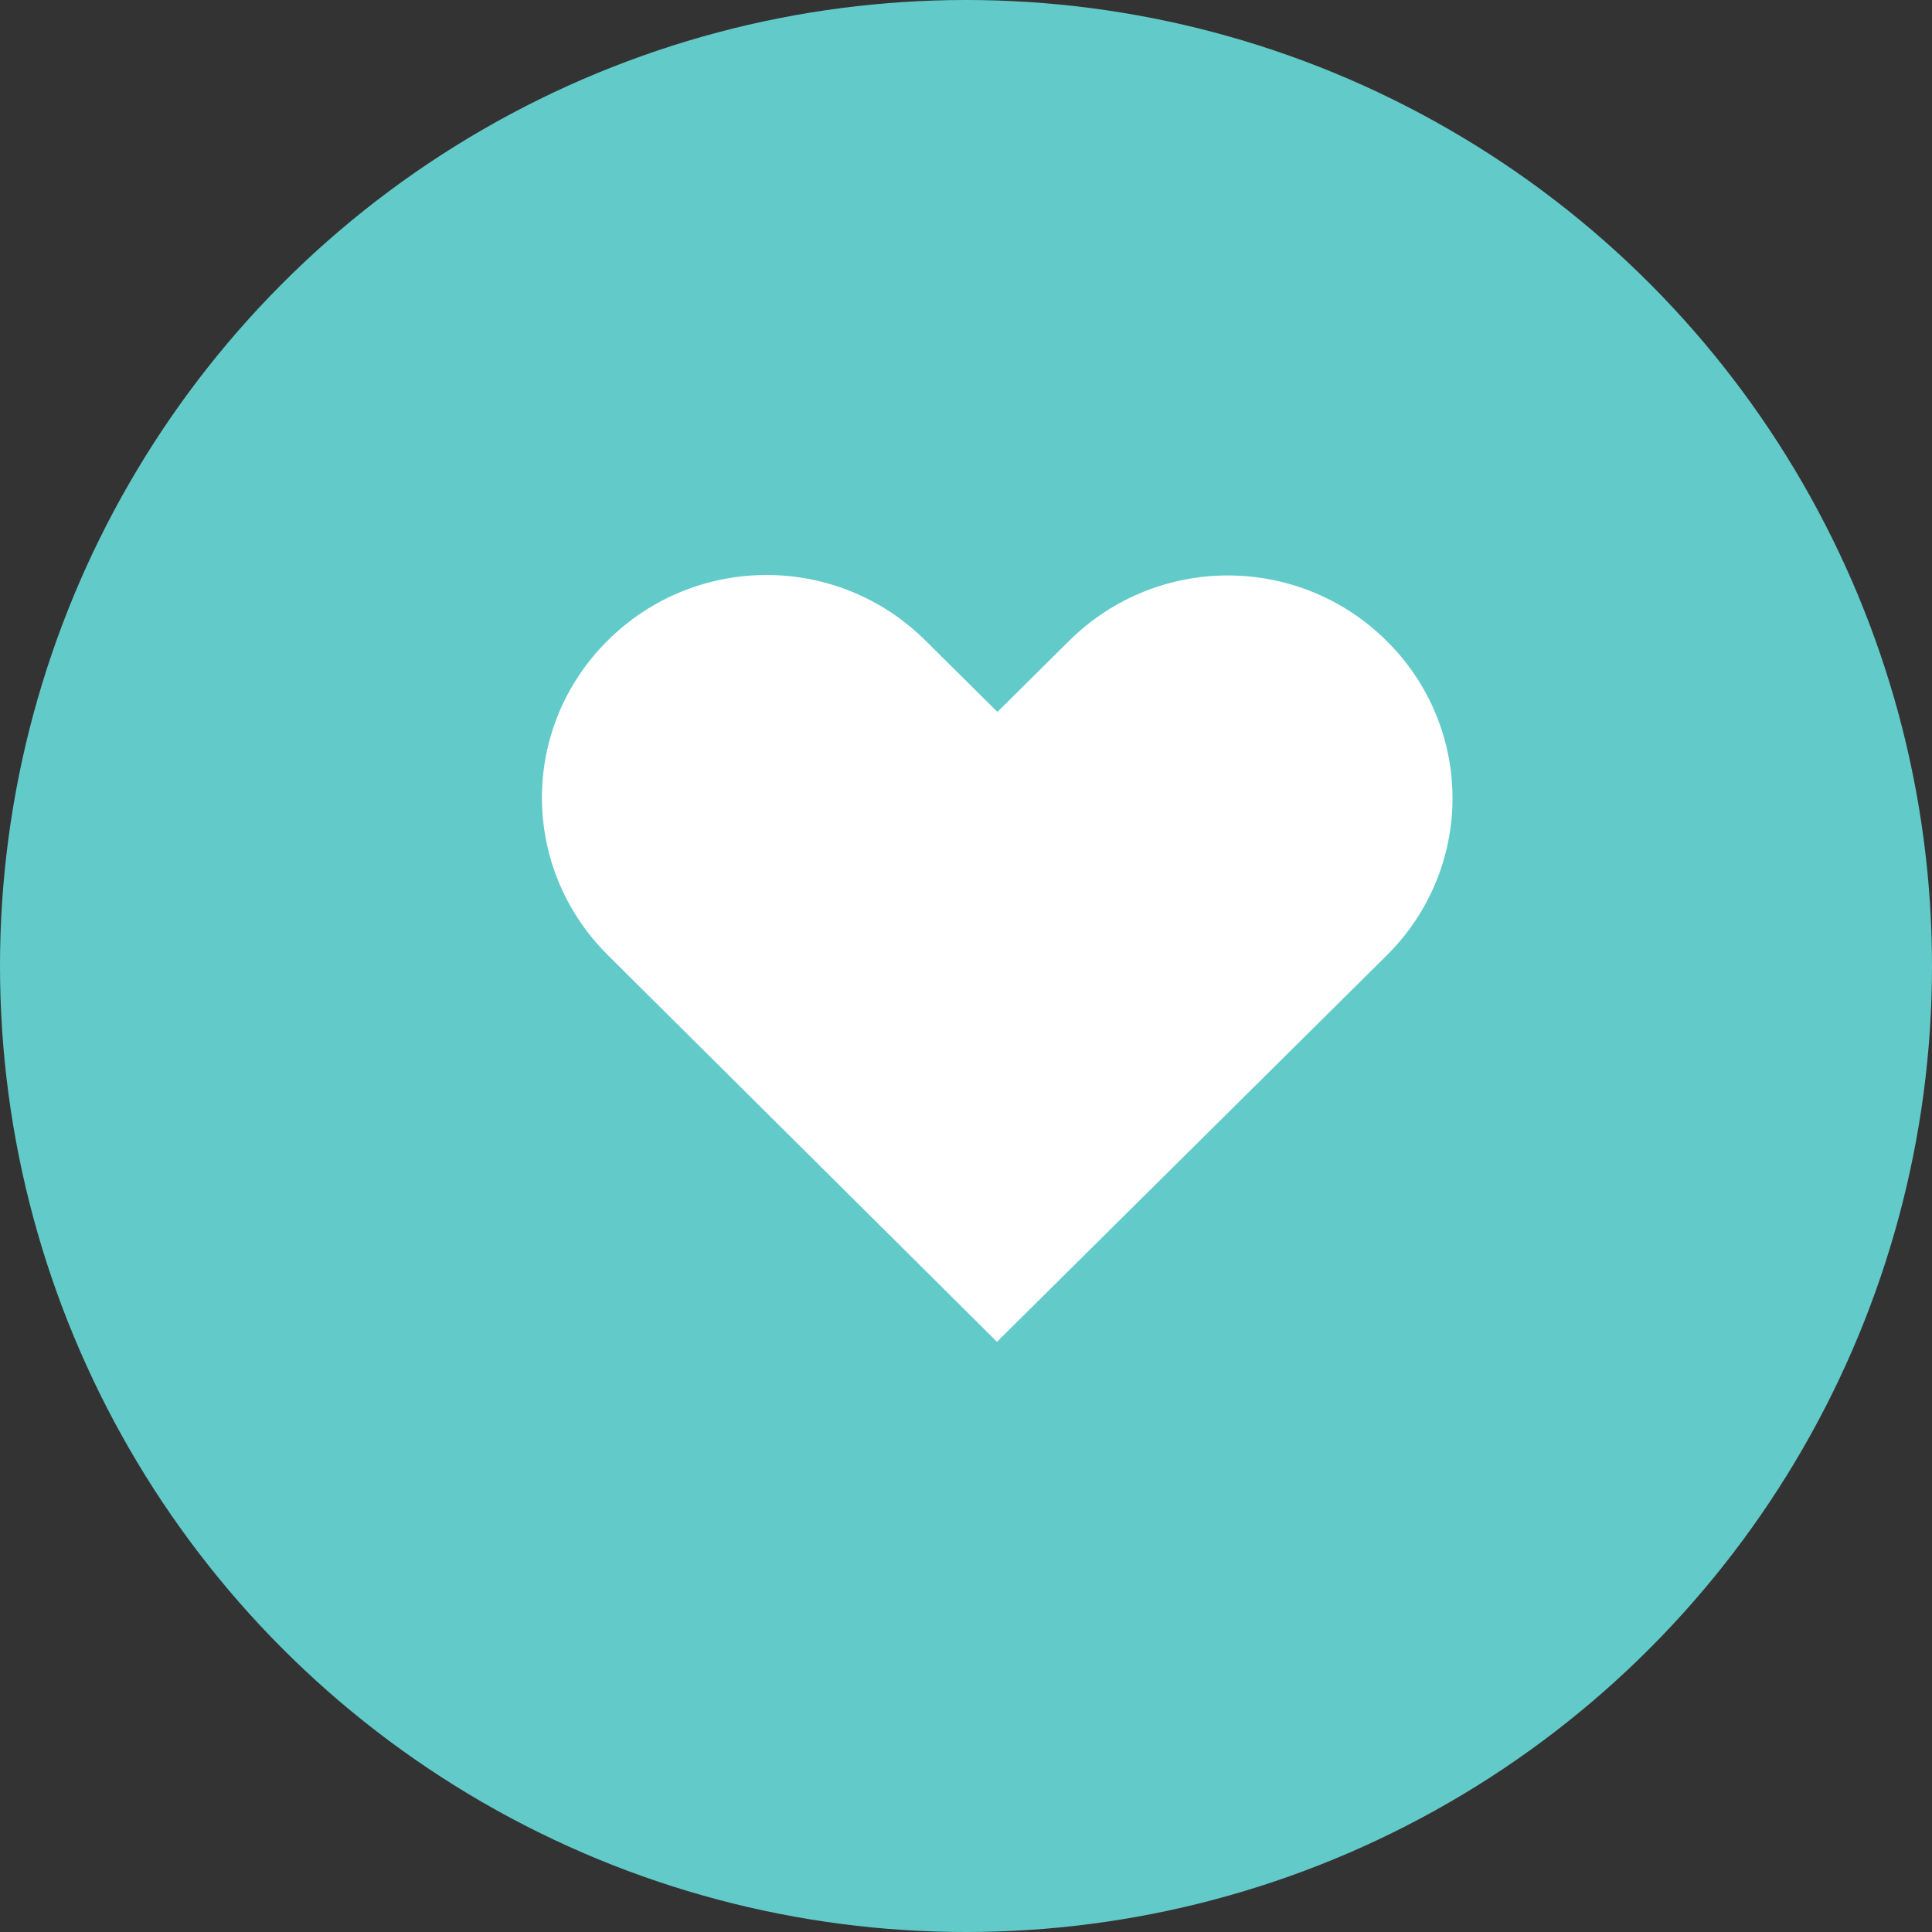 <svg width="63" height="63" viewBox="0 0 63 63" fill="none" xmlns="http://www.w3.org/2000/svg">
<rect x="0" y="0" width="63" height="63" fill="#333333" stroke="none"/>
<circle cx="31.5" cy="31.5" r="31.5" fill="#62CBC9"/>
<path d="M19.821 20.882C16.954 23.725 16.957 28.299 19.821 31.145L32.51 43.754C36.745 39.556 40.979 35.357 45.214 31.159C48.081 28.317 48.081 23.74 45.214 20.897C42.347 18.054 37.73 18.054 34.863 20.897L32.525 23.215L30.172 20.882C27.305 18.039 22.689 18.039 19.821 20.882L19.821 20.882Z" fill="white"/>
</svg>
